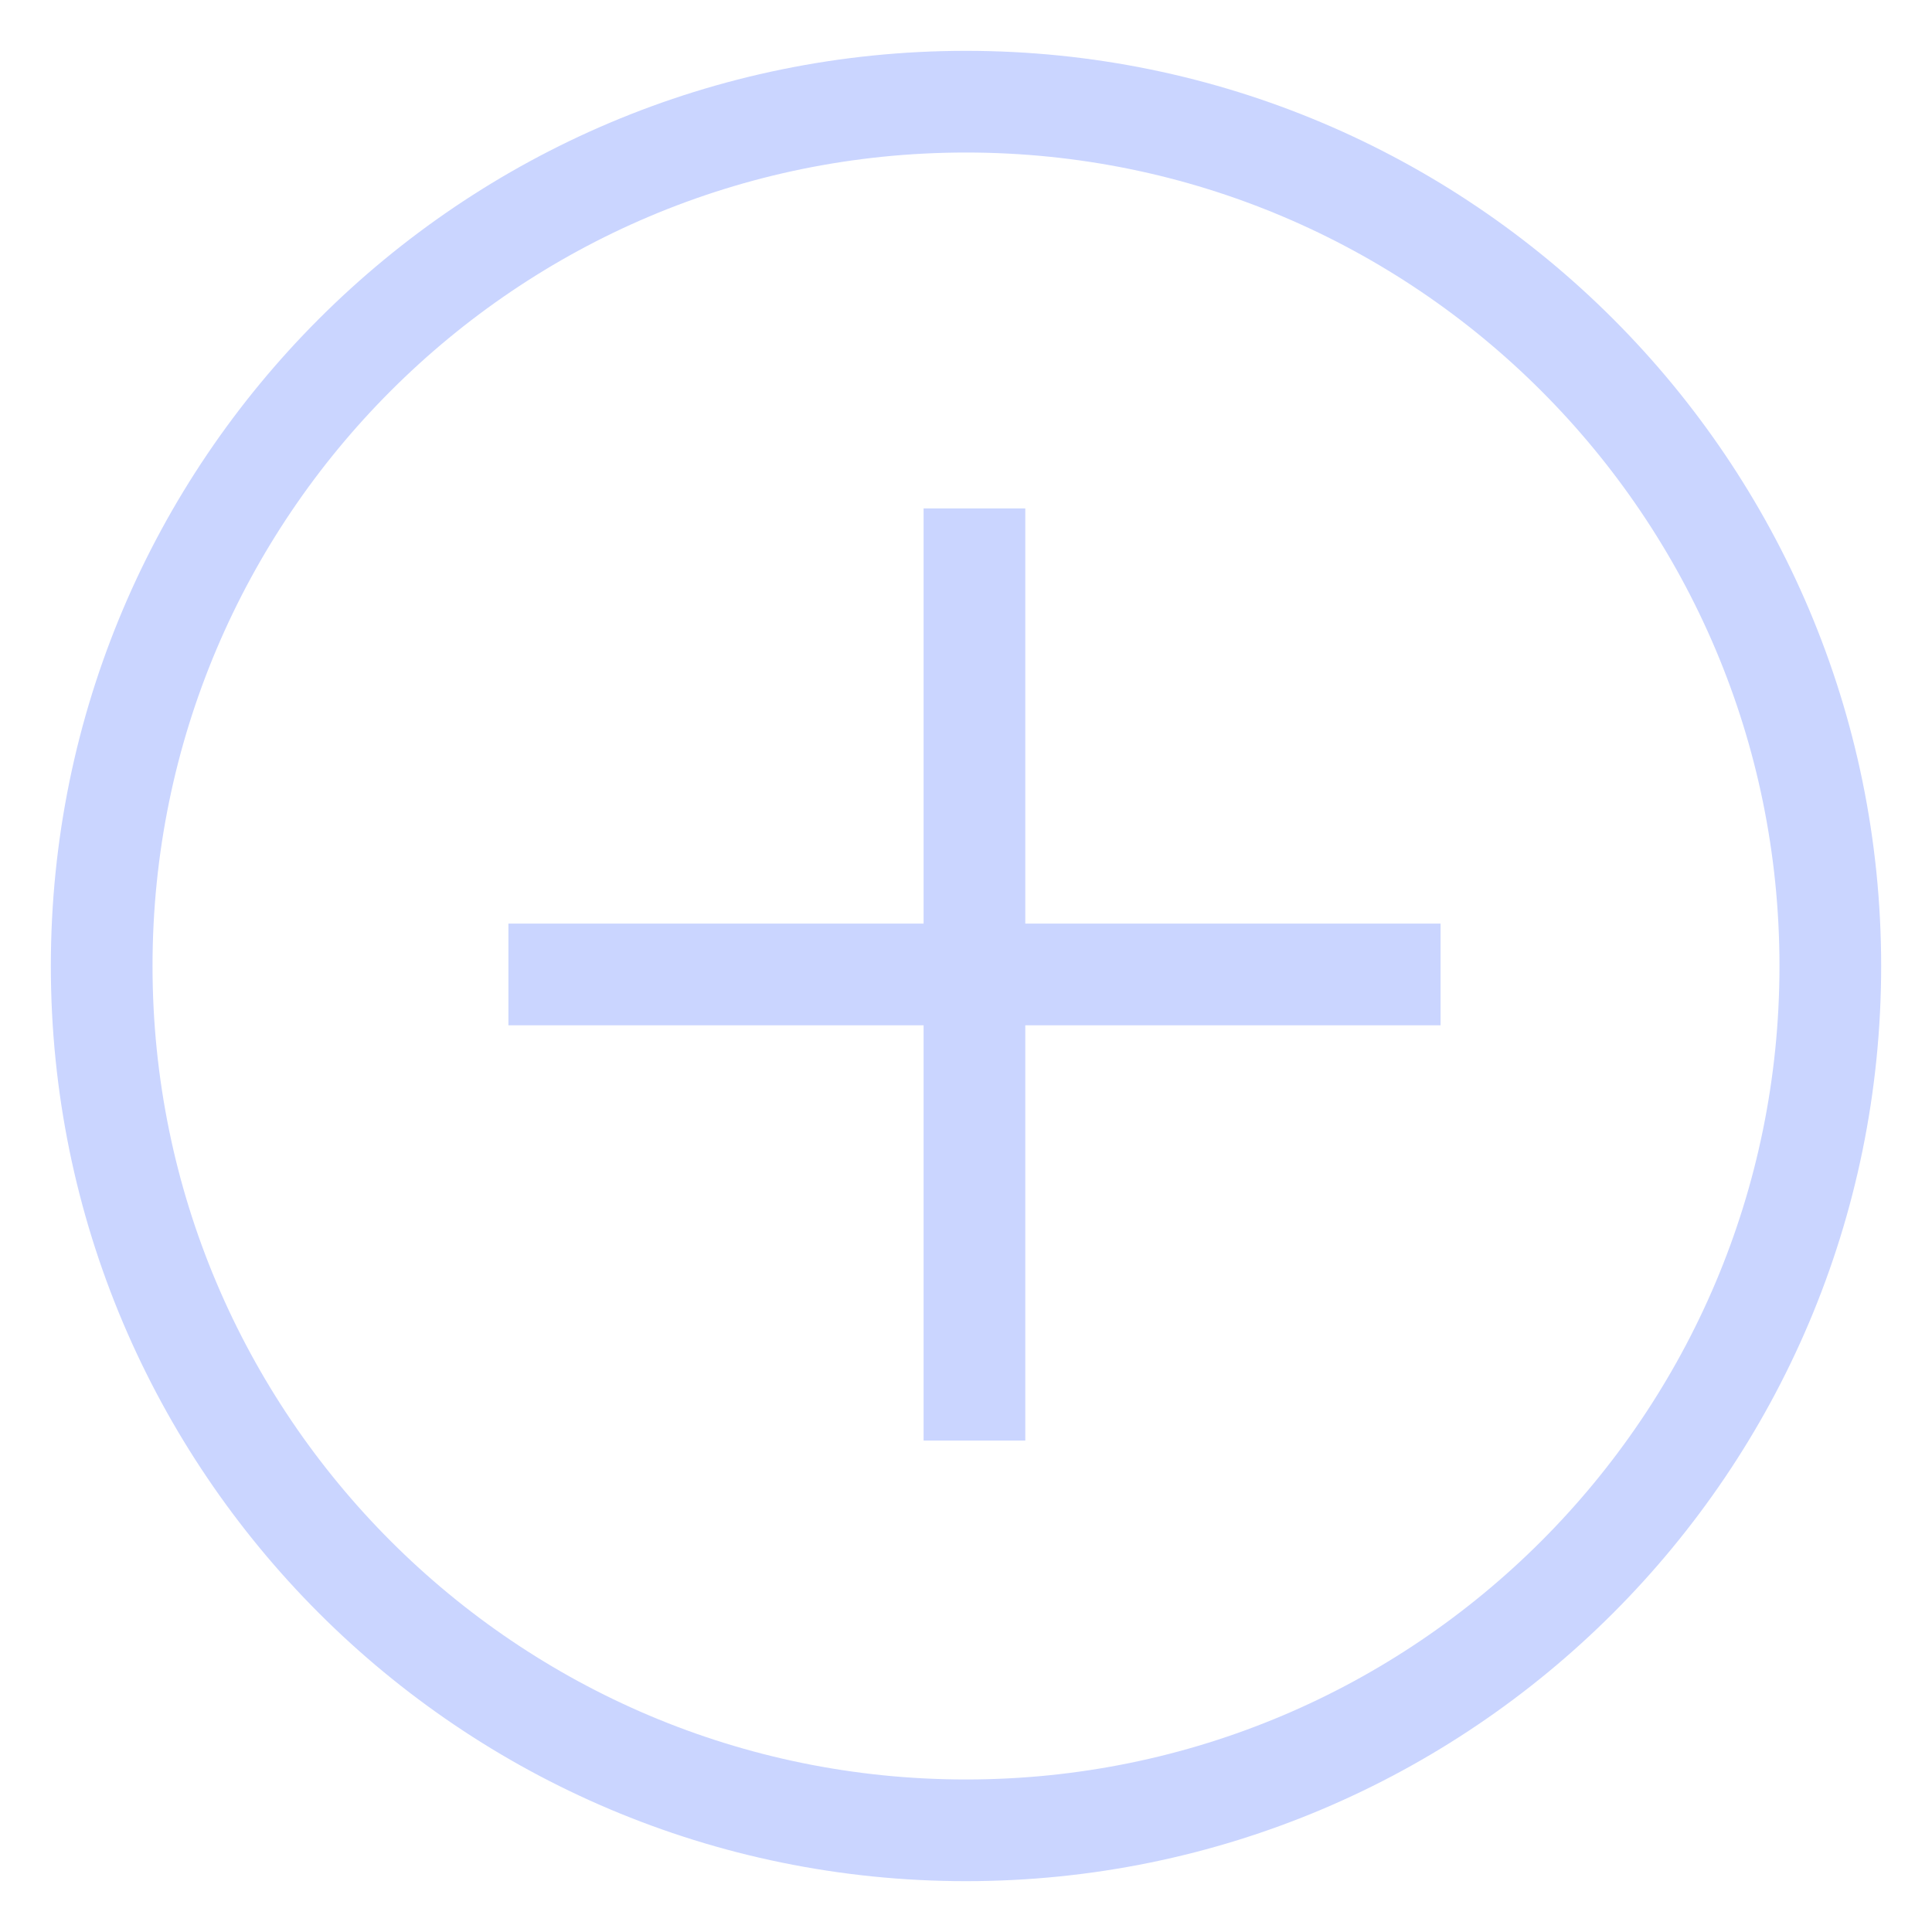 <svg width="19" height="19" viewBox="0 0 19 19" fill="none" xmlns="http://www.w3.org/2000/svg">
<path d="M9.5 18C14.194 18 18 14.194 18 9.5C18 4.806 14.194 1 9.5 1C4.806 1 1 4.806 1 9.5C1 14.194 4.806 18 9.5 18Z" stroke="#CAD5FF" stroke-miterlimit="10"/>
<path d="M5 9.583H14.167" stroke="#CAD5FF" stroke-miterlimit="10"/>
<path d="M9.583 5V14.167" stroke="#CAD5FF" stroke-miterlimit="10"/>
</svg>

